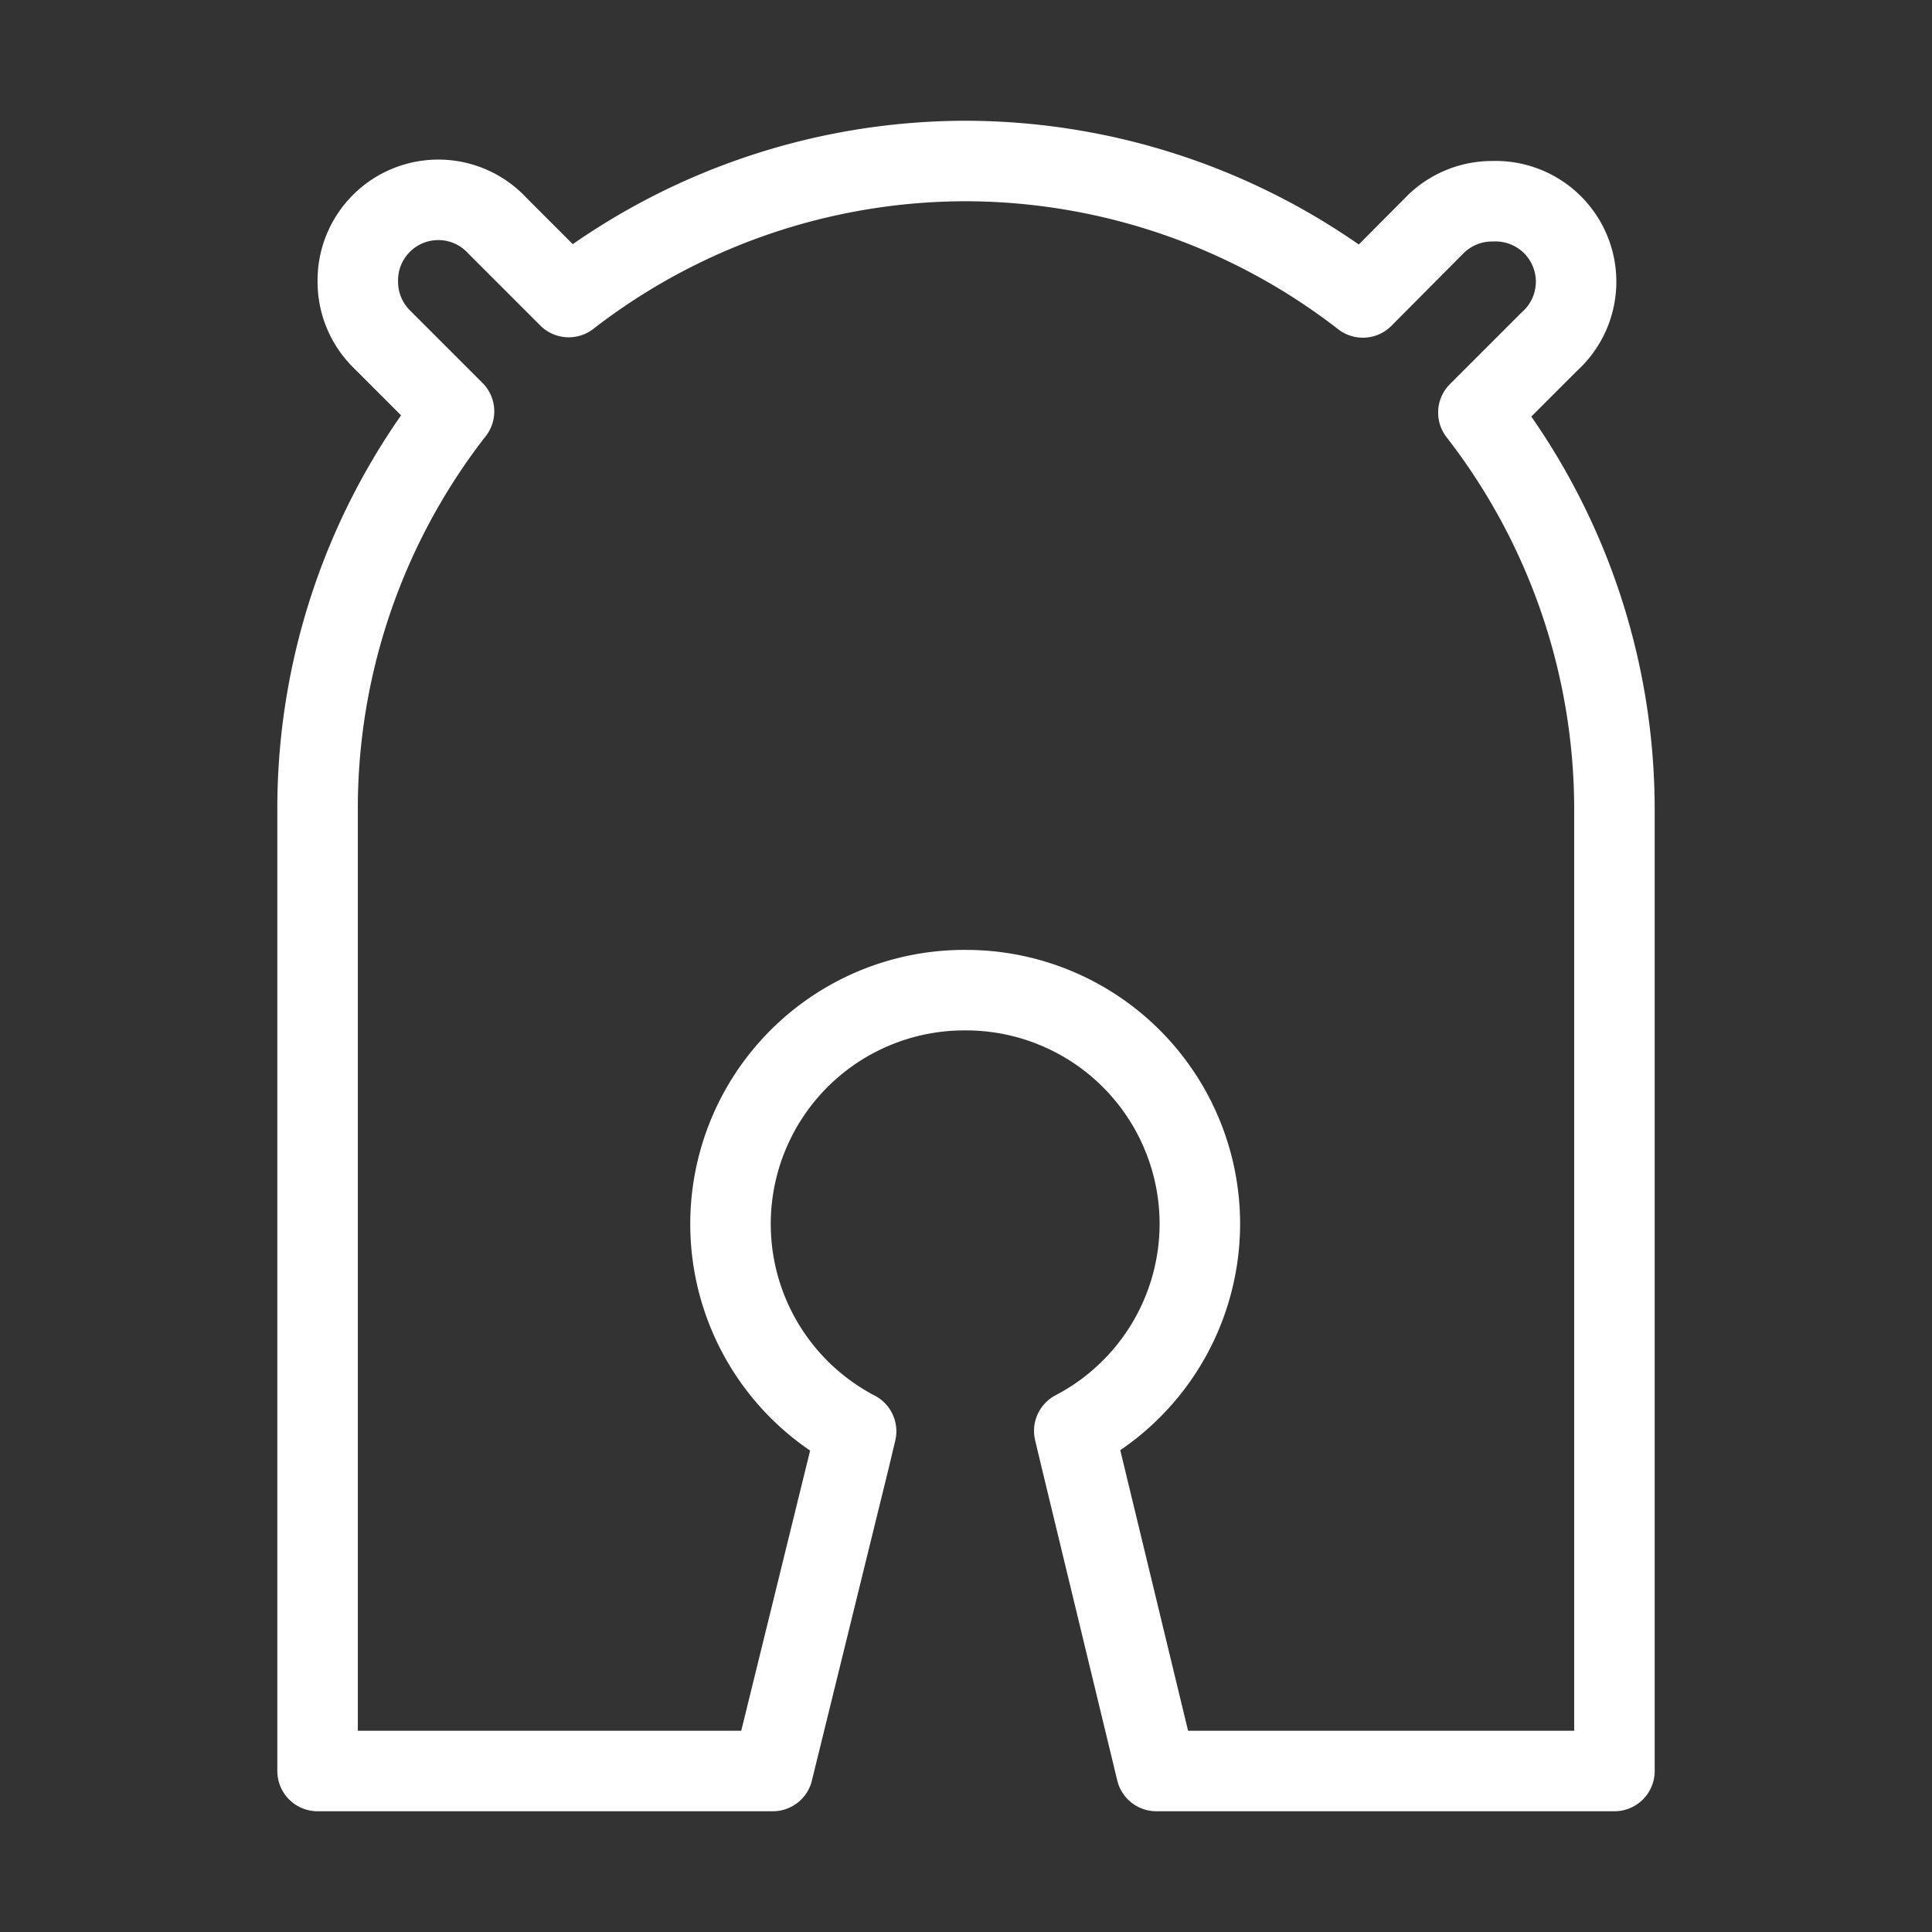 <svg id="Layer_2" data-name="Layer 2" xmlns="http://www.w3.org/2000/svg" viewBox="0 0 48 48"><rect x="0" y="0" width="48" height="48" fill="#333333" stroke="none"/><defs><style>.cls-1{stroke-width:2px;fill:none;stroke:#fff;stroke-linecap:round;stroke-linejoin:round;}</style></defs><path class="cls-1" d="M24,4a16.13,16.13,0,0,0-9.87,3.38L12.37,5.62l0,0h0A2,2,0,0,0,8.89,7h0a2,2,0,0,0,.6,1.43h0l1.79,1.79a16.06,16.06,0,0,0-3.39,9.85V44H19.2l1.91-7.77.16-.67A5.81,5.81,0,0,1,24,24.6h0a5.81,5.81,0,0,1,5.81,5.81h0a5.81,5.81,0,0,1-3.12,5.14l.16.67L28.73,44H40.11V20.11a16.08,16.08,0,0,0-3.38-9.86l1.76-1.76,0,0h0A2,2,0,0,0,37.08,5h0a2,2,0,0,0-1.43.59L33.86,7.39A16.15,16.15,0,0,0,24,4Z"/></svg>
